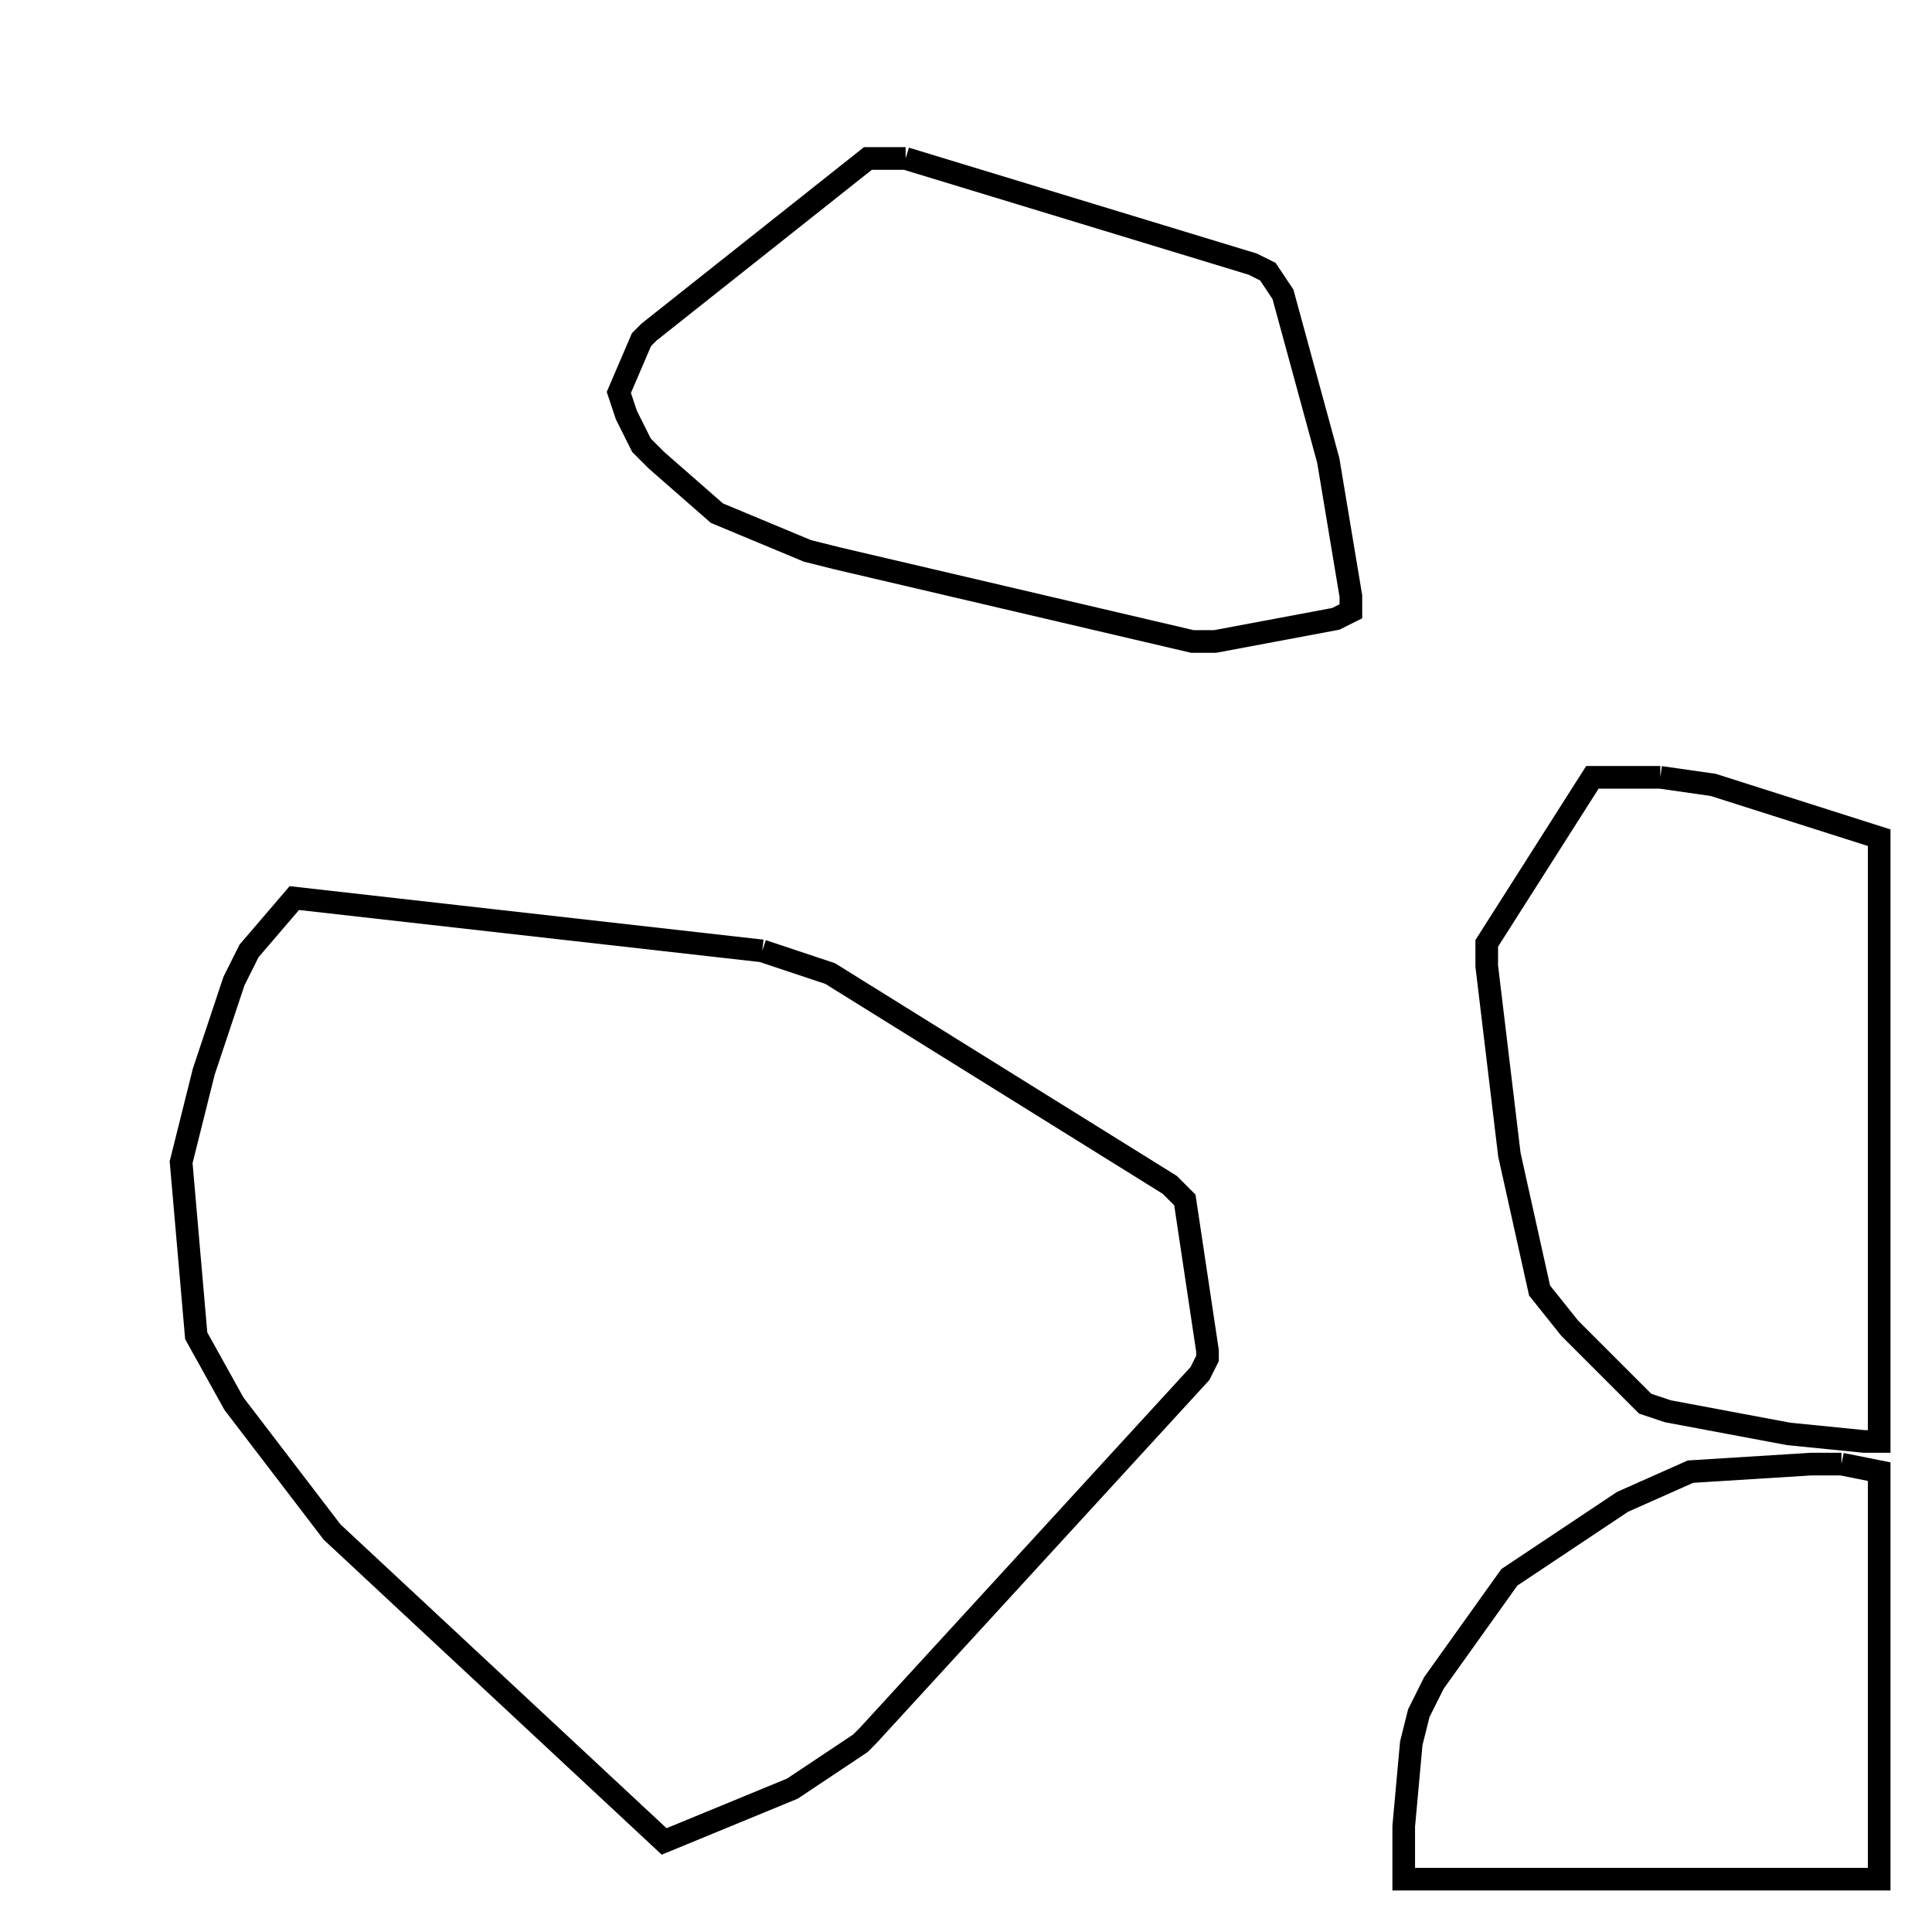 <svg width="256" height="256" xmlns="http://www.w3.org/2000/svg" fill-opacity="0" stroke="black" stroke-width="3" ><path d="M101 126 110 129 155 157 157 159 160 179 160 180 159 182 115 230 114 231 105 237 88 244 44 203 31 186 26 177 24 154 27 142 31 130 33 126 39 119 101 126 "/><path d="M220 103 227 104 249 111 249 191 247 191 237 190 221 187 218 186 208 176 204 171 200 153 197 128 197 125 211 103 220 103 "/><path d="M244 194 249 195 249 249 186 249 186 242 187 231 188 227 190 223 200 209 215 199 224 195 240 194 244 194 "/><path d="M120 21 166 35 168 36 170 39 176 61 179 79 179 81 177 82 161 85 158 85 111 74 107 73 95 68 87 61 85 59 83 55 82 52 85 45 86 44 115 21 120 21 "/></svg>